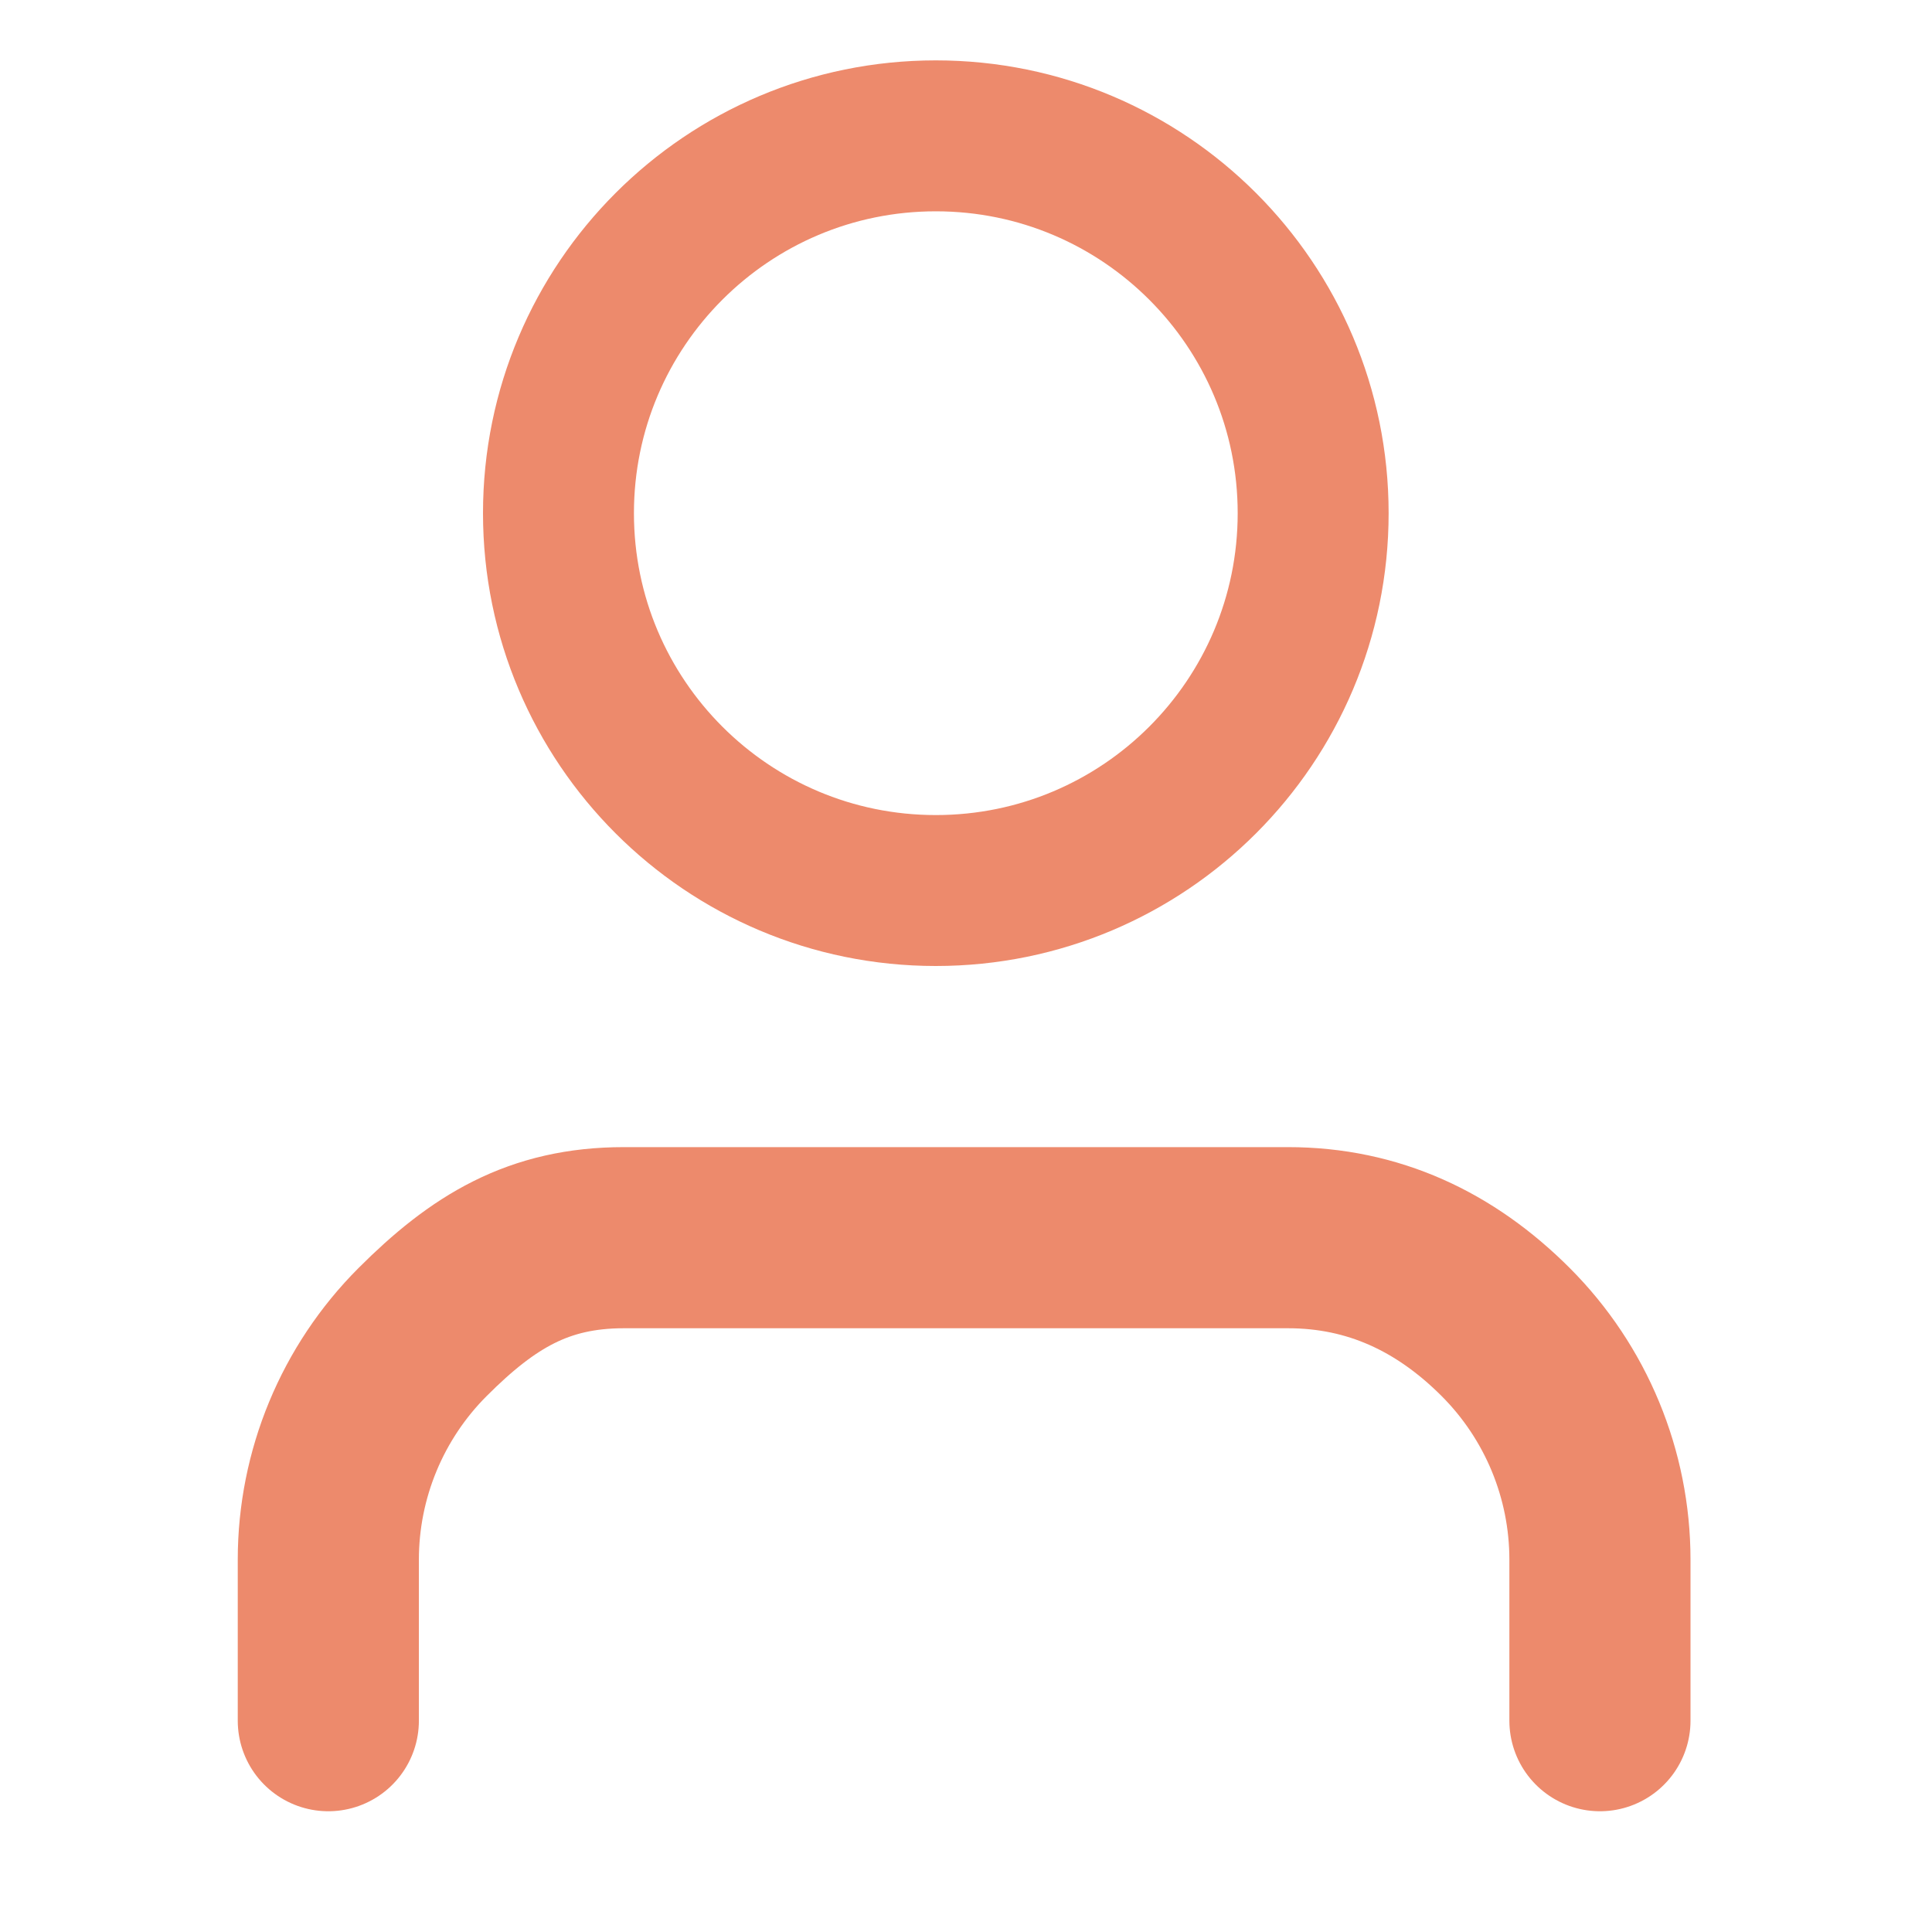 <svg width="32" height="32" viewBox="0 0 32 32" fill="none" xmlns="http://www.w3.org/2000/svg">
<g id="Perfil de psicologo">
<path id="Vector" d="M26.5 28.5V25.833C26.5 24.419 25.938 23.062 24.938 22.062C23.938 21.062 22.748 20.5 21.333 20.5H14.333H10.333C8.919 20.5 8 21.062 7 22.062C6 23.062 5.438 24.419 5.438 25.833V28.5" stroke="#ED8A6C" stroke-width="3" stroke-linecap="round" stroke-linejoin="round"/>
<path id="Vector_2" d="M21.75 8.5C21.75 11.952 18.952 14.75 15.5 14.75C12.048 14.75 9.25 11.952 9.25 8.5C9.25 5.048 12.048 2.25 15.5 2.25C18.952 2.25 21.75 5.048 21.75 8.5Z" stroke="#ED8A6C" stroke-width="2.5" stroke-linecap="round" stroke-linejoin="round"/>
</g>
</svg>
